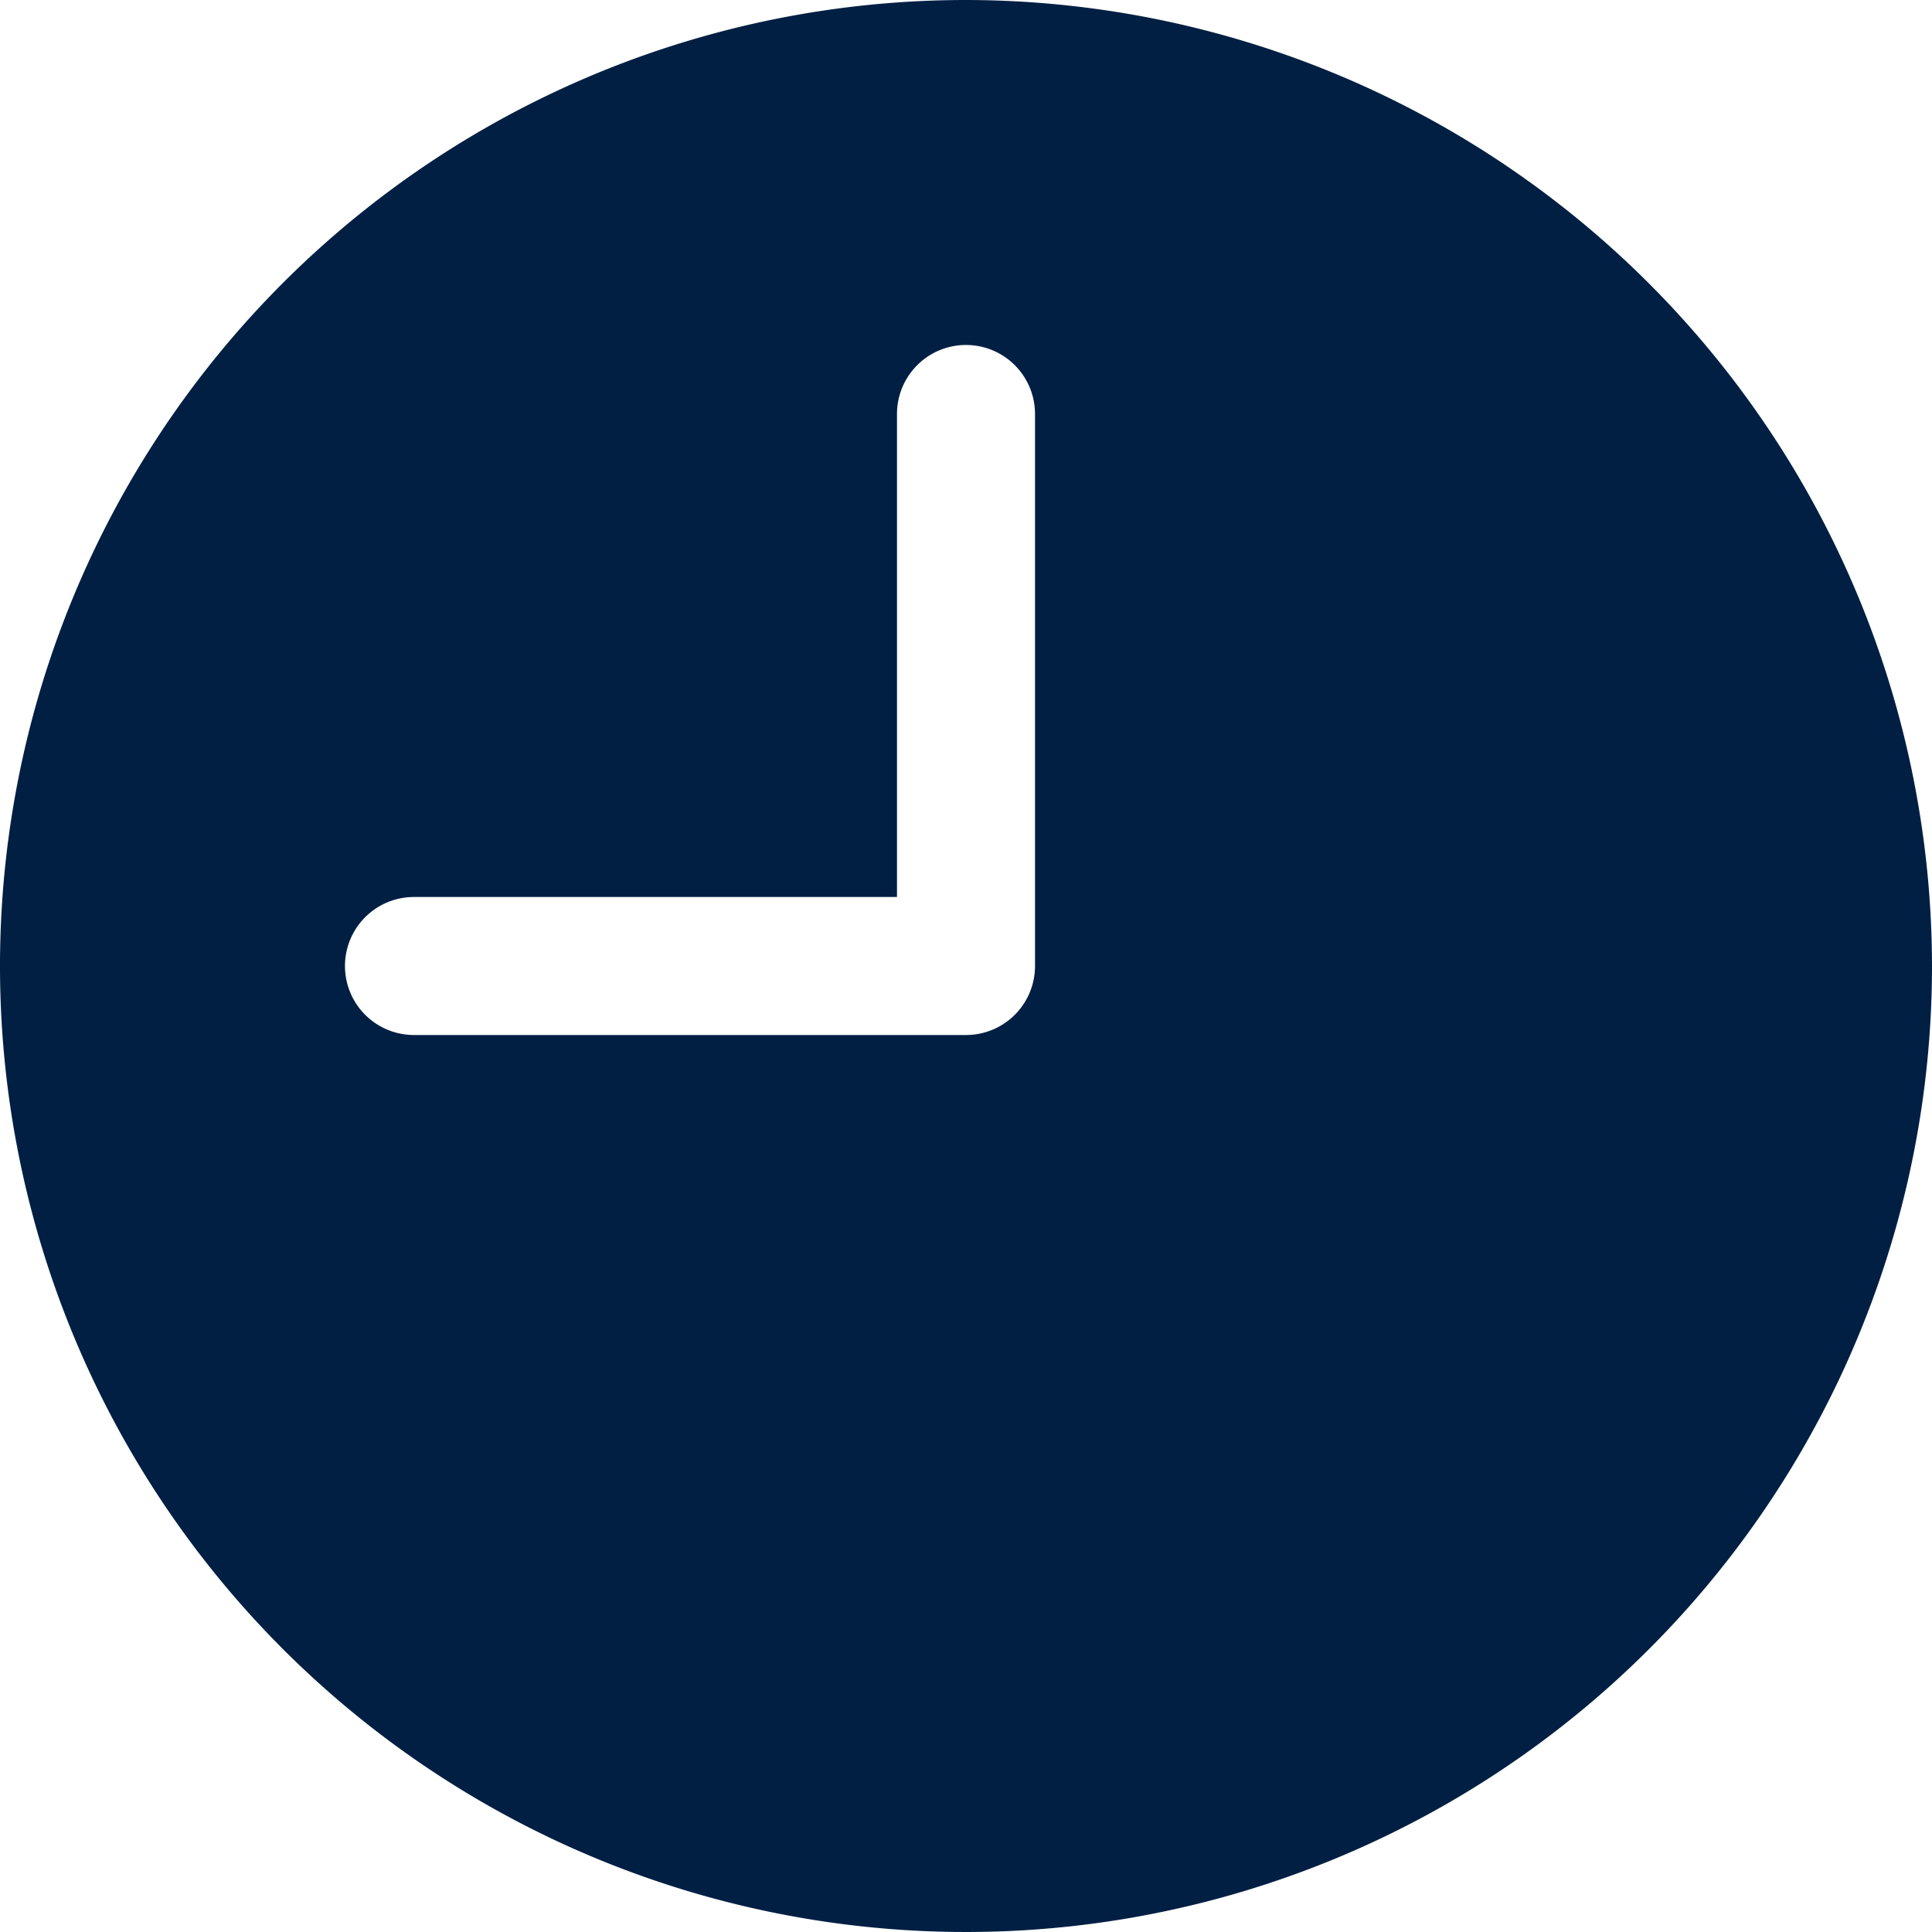 <svg width="18" height="18" fill="none" xmlns="http://www.w3.org/2000/svg"><path d="M9 0a9 9 0 109 9 9.01 9.01 0 00-9-9zm.643 9A.643.643 0 019 9.643H3.857a.643.643 0 110-1.286h4.5v-4.5a.643.643 0 111.286 0V9z" fill="#001F43"/></svg>